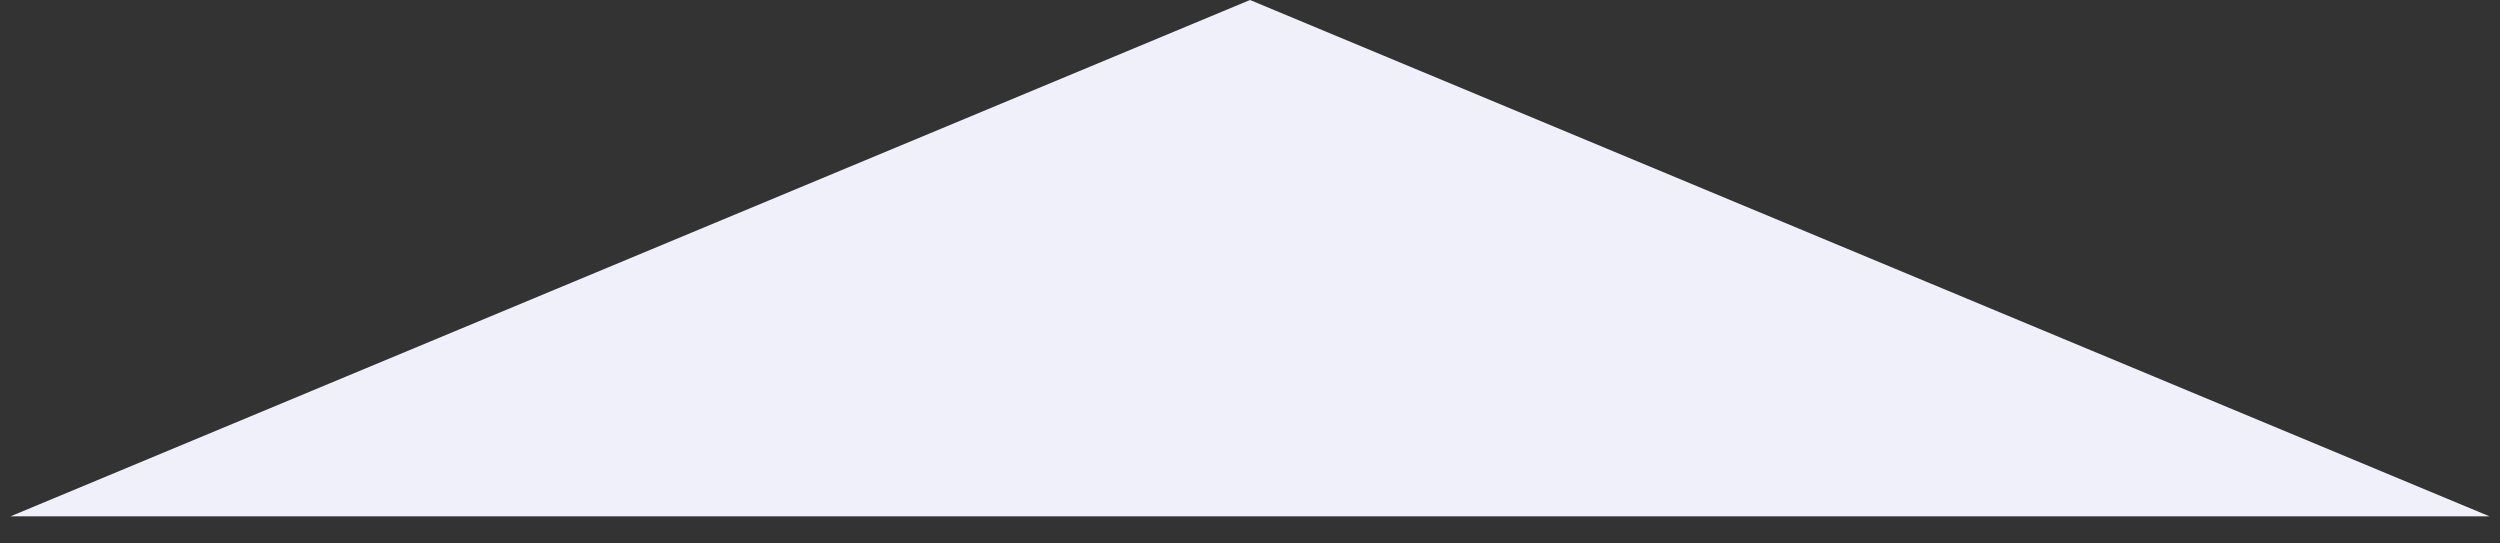 <svg width="69" height="15" viewBox="0 0 69 15" fill="none" xmlns="http://www.w3.org/2000/svg">
<rect x="0" y="0" width="69" height="15" fill="#333333" stroke="none"/>
<path d="M34.5 0L68.708 14.25H0.292L34.5 0Z" fill="#F0F0FA"/>
</svg>
